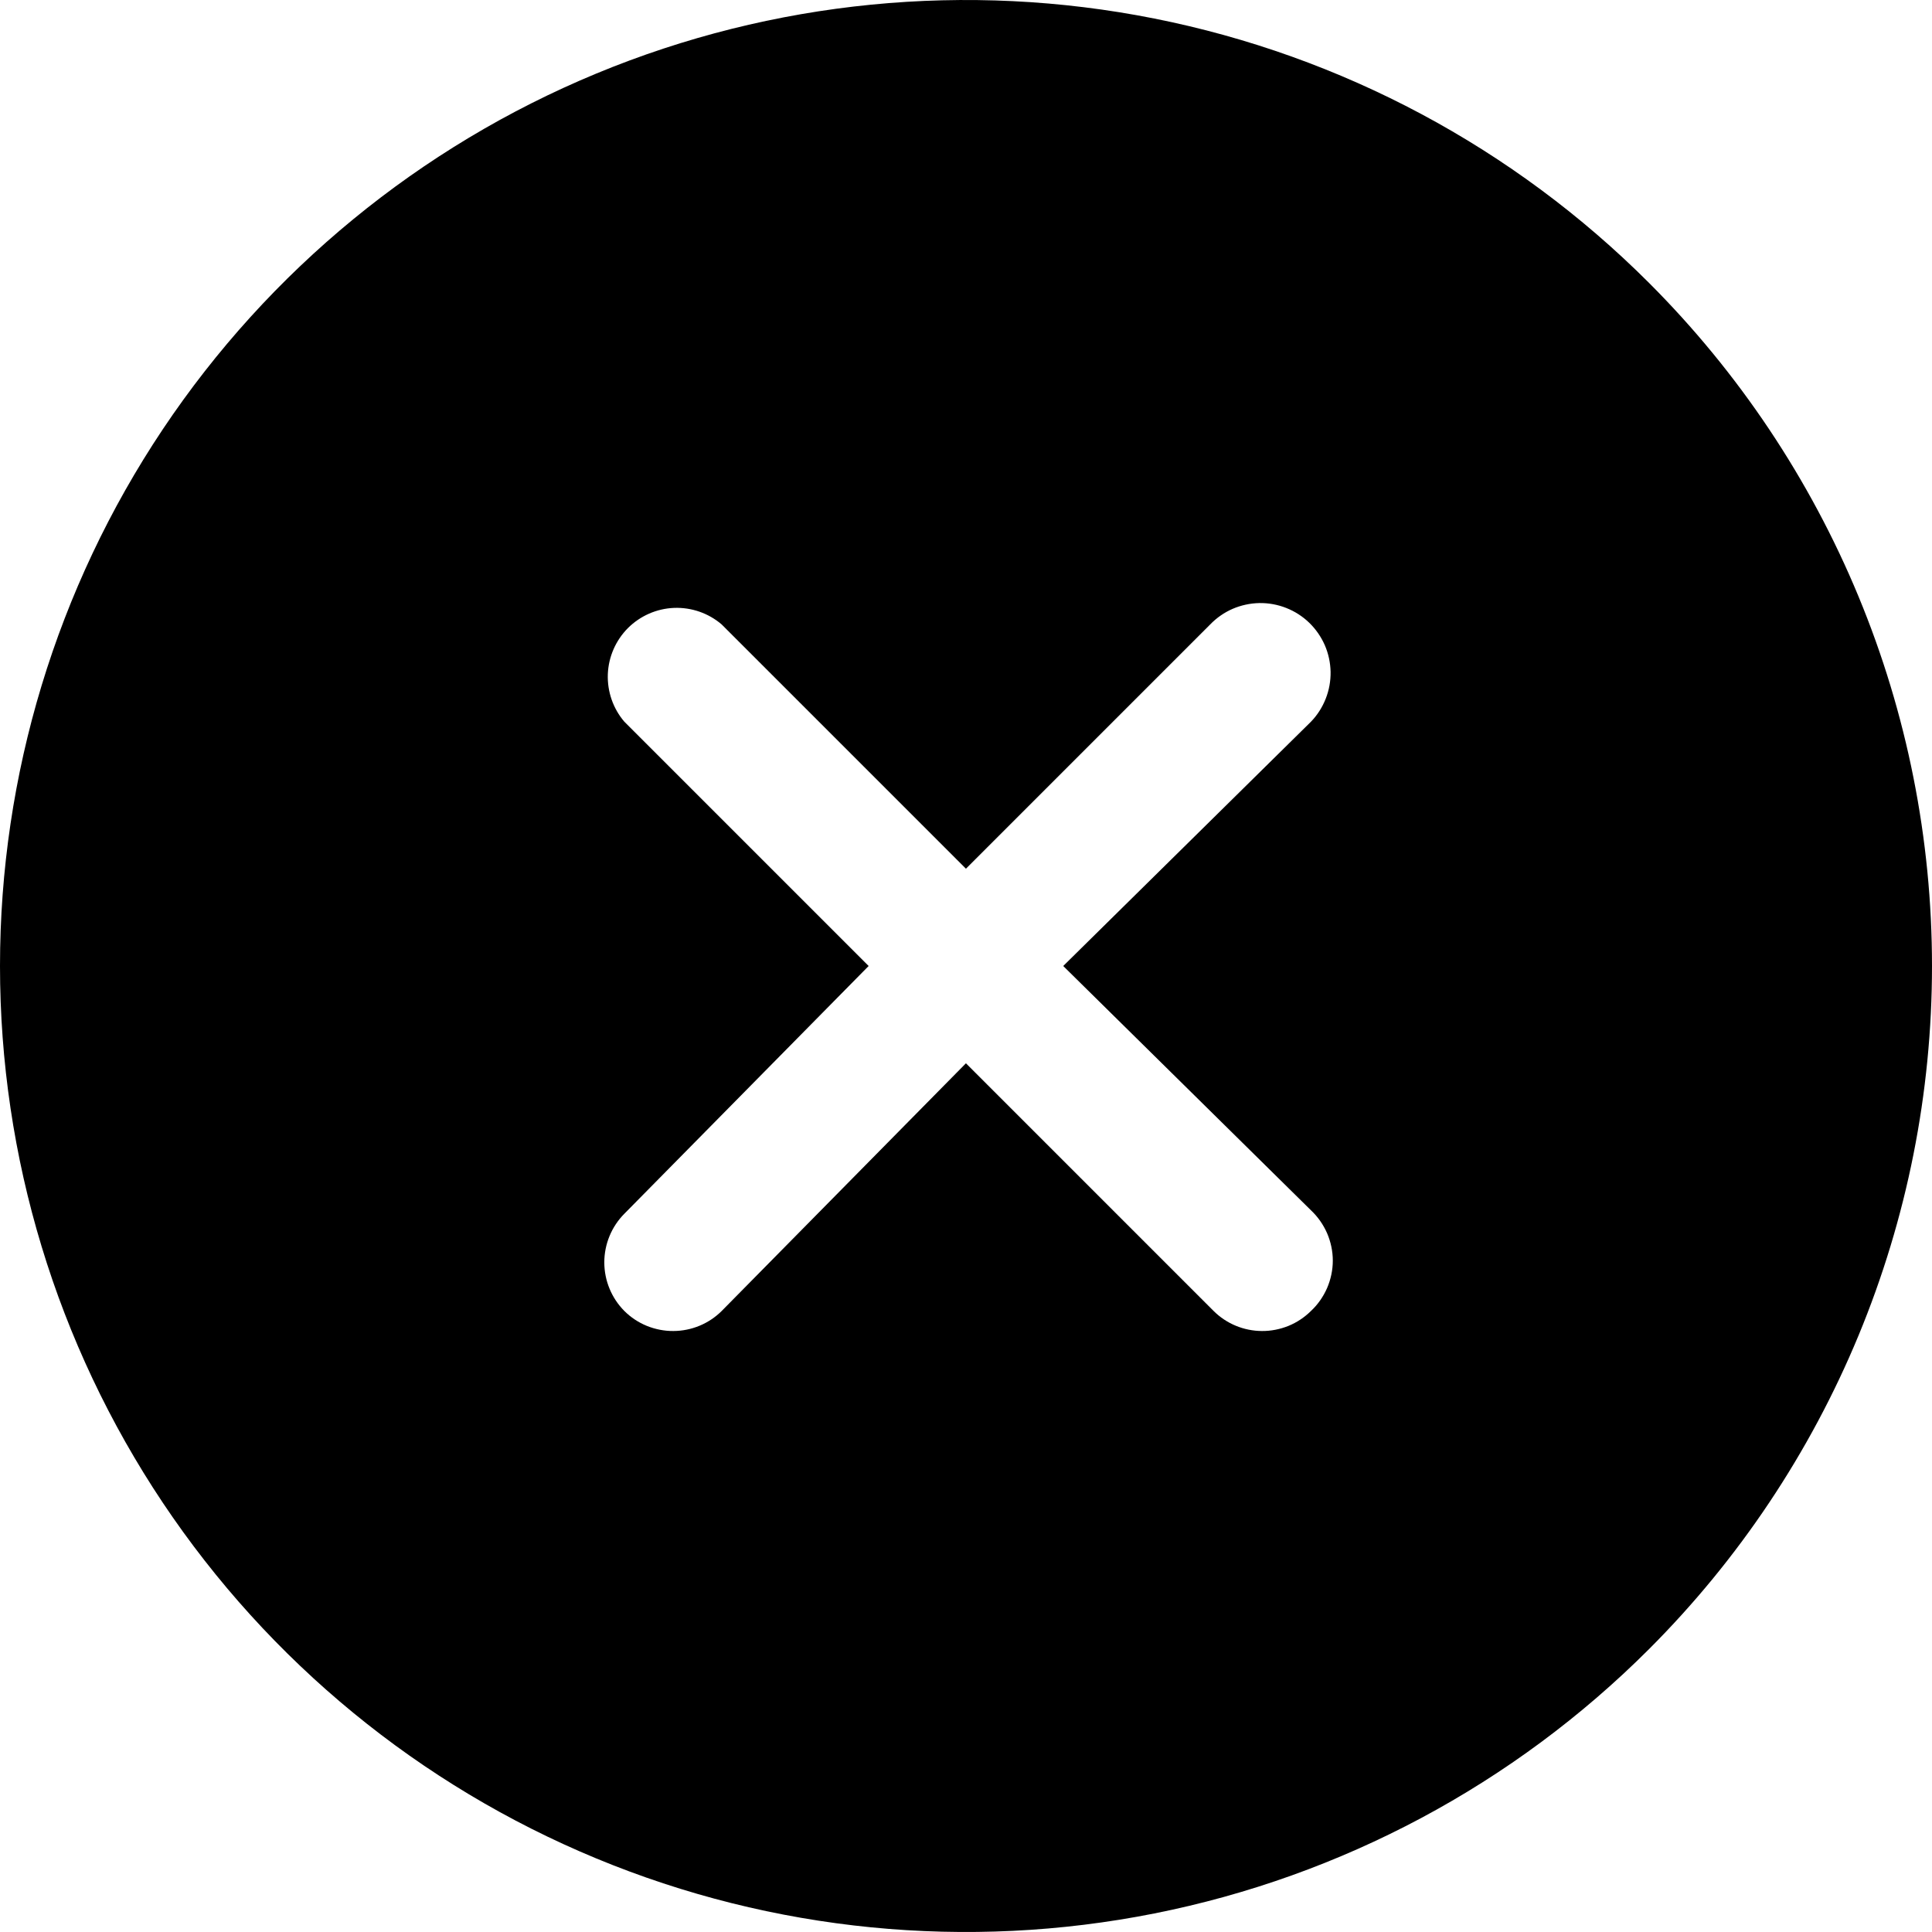<svg width="28" height="28" viewBox="0 0 28 28" fill="none" xmlns="http://www.w3.org/2000/svg">
<g clip-path="url(#clip0_496_1685)">
<path d="M23.899 4.1C21.941 2.142 19.446 0.809 16.731 0.269C14.015 -0.271 11.2 0.006 8.642 1.066C6.084 2.126 3.898 3.92 2.359 6.222C0.821 8.524 0 11.231 0 14C0 16.769 0.821 19.476 2.359 21.778C3.898 24.08 6.084 25.875 8.642 26.934C11.2 27.994 14.015 28.271 16.731 27.731C19.446 27.191 21.941 25.858 23.899 23.9C25.199 22.6 26.23 21.056 26.934 19.358C27.638 17.659 28 15.839 28 14C28 12.161 27.638 10.341 26.934 8.642C26.23 6.943 25.199 5.4 23.899 4.1ZM18.999 17.54C19.099 17.634 19.178 17.747 19.233 17.872C19.287 17.998 19.316 18.133 19.316 18.27C19.316 18.407 19.287 18.542 19.233 18.668C19.178 18.793 19.099 18.907 18.999 19C18.905 19.093 18.795 19.166 18.673 19.216C18.551 19.265 18.421 19.291 18.289 19.29C18.027 19.289 17.775 19.185 17.589 19L13.999 15.41L10.459 19C10.273 19.185 10.021 19.289 9.759 19.29C9.627 19.291 9.497 19.265 9.375 19.216C9.253 19.166 9.142 19.093 9.049 19C8.863 18.813 8.758 18.559 8.758 18.295C8.758 18.031 8.863 17.777 9.049 17.59L12.589 14L9.049 10.46C8.885 10.269 8.8 10.023 8.809 9.771C8.819 9.519 8.923 9.281 9.101 9.102C9.28 8.924 9.518 8.82 9.77 8.81C10.022 8.801 10.268 8.886 10.459 9.05L13.999 12.59L17.539 9.05C17.632 8.954 17.742 8.877 17.864 8.824C17.987 8.771 18.118 8.743 18.251 8.74C18.385 8.738 18.517 8.762 18.641 8.811C18.765 8.86 18.878 8.932 18.974 9.025C19.07 9.118 19.146 9.228 19.2 9.35C19.253 9.473 19.281 9.604 19.284 9.737C19.286 9.871 19.262 10.003 19.213 10.127C19.164 10.251 19.092 10.364 18.999 10.46L15.409 14L18.999 17.54Z" fill="black"/>
</g>
<defs>
<clipPath id="clip0_496_1685">
<rect width="28" height="28" fill="white"/>
</clipPath>
</defs>
</svg>
